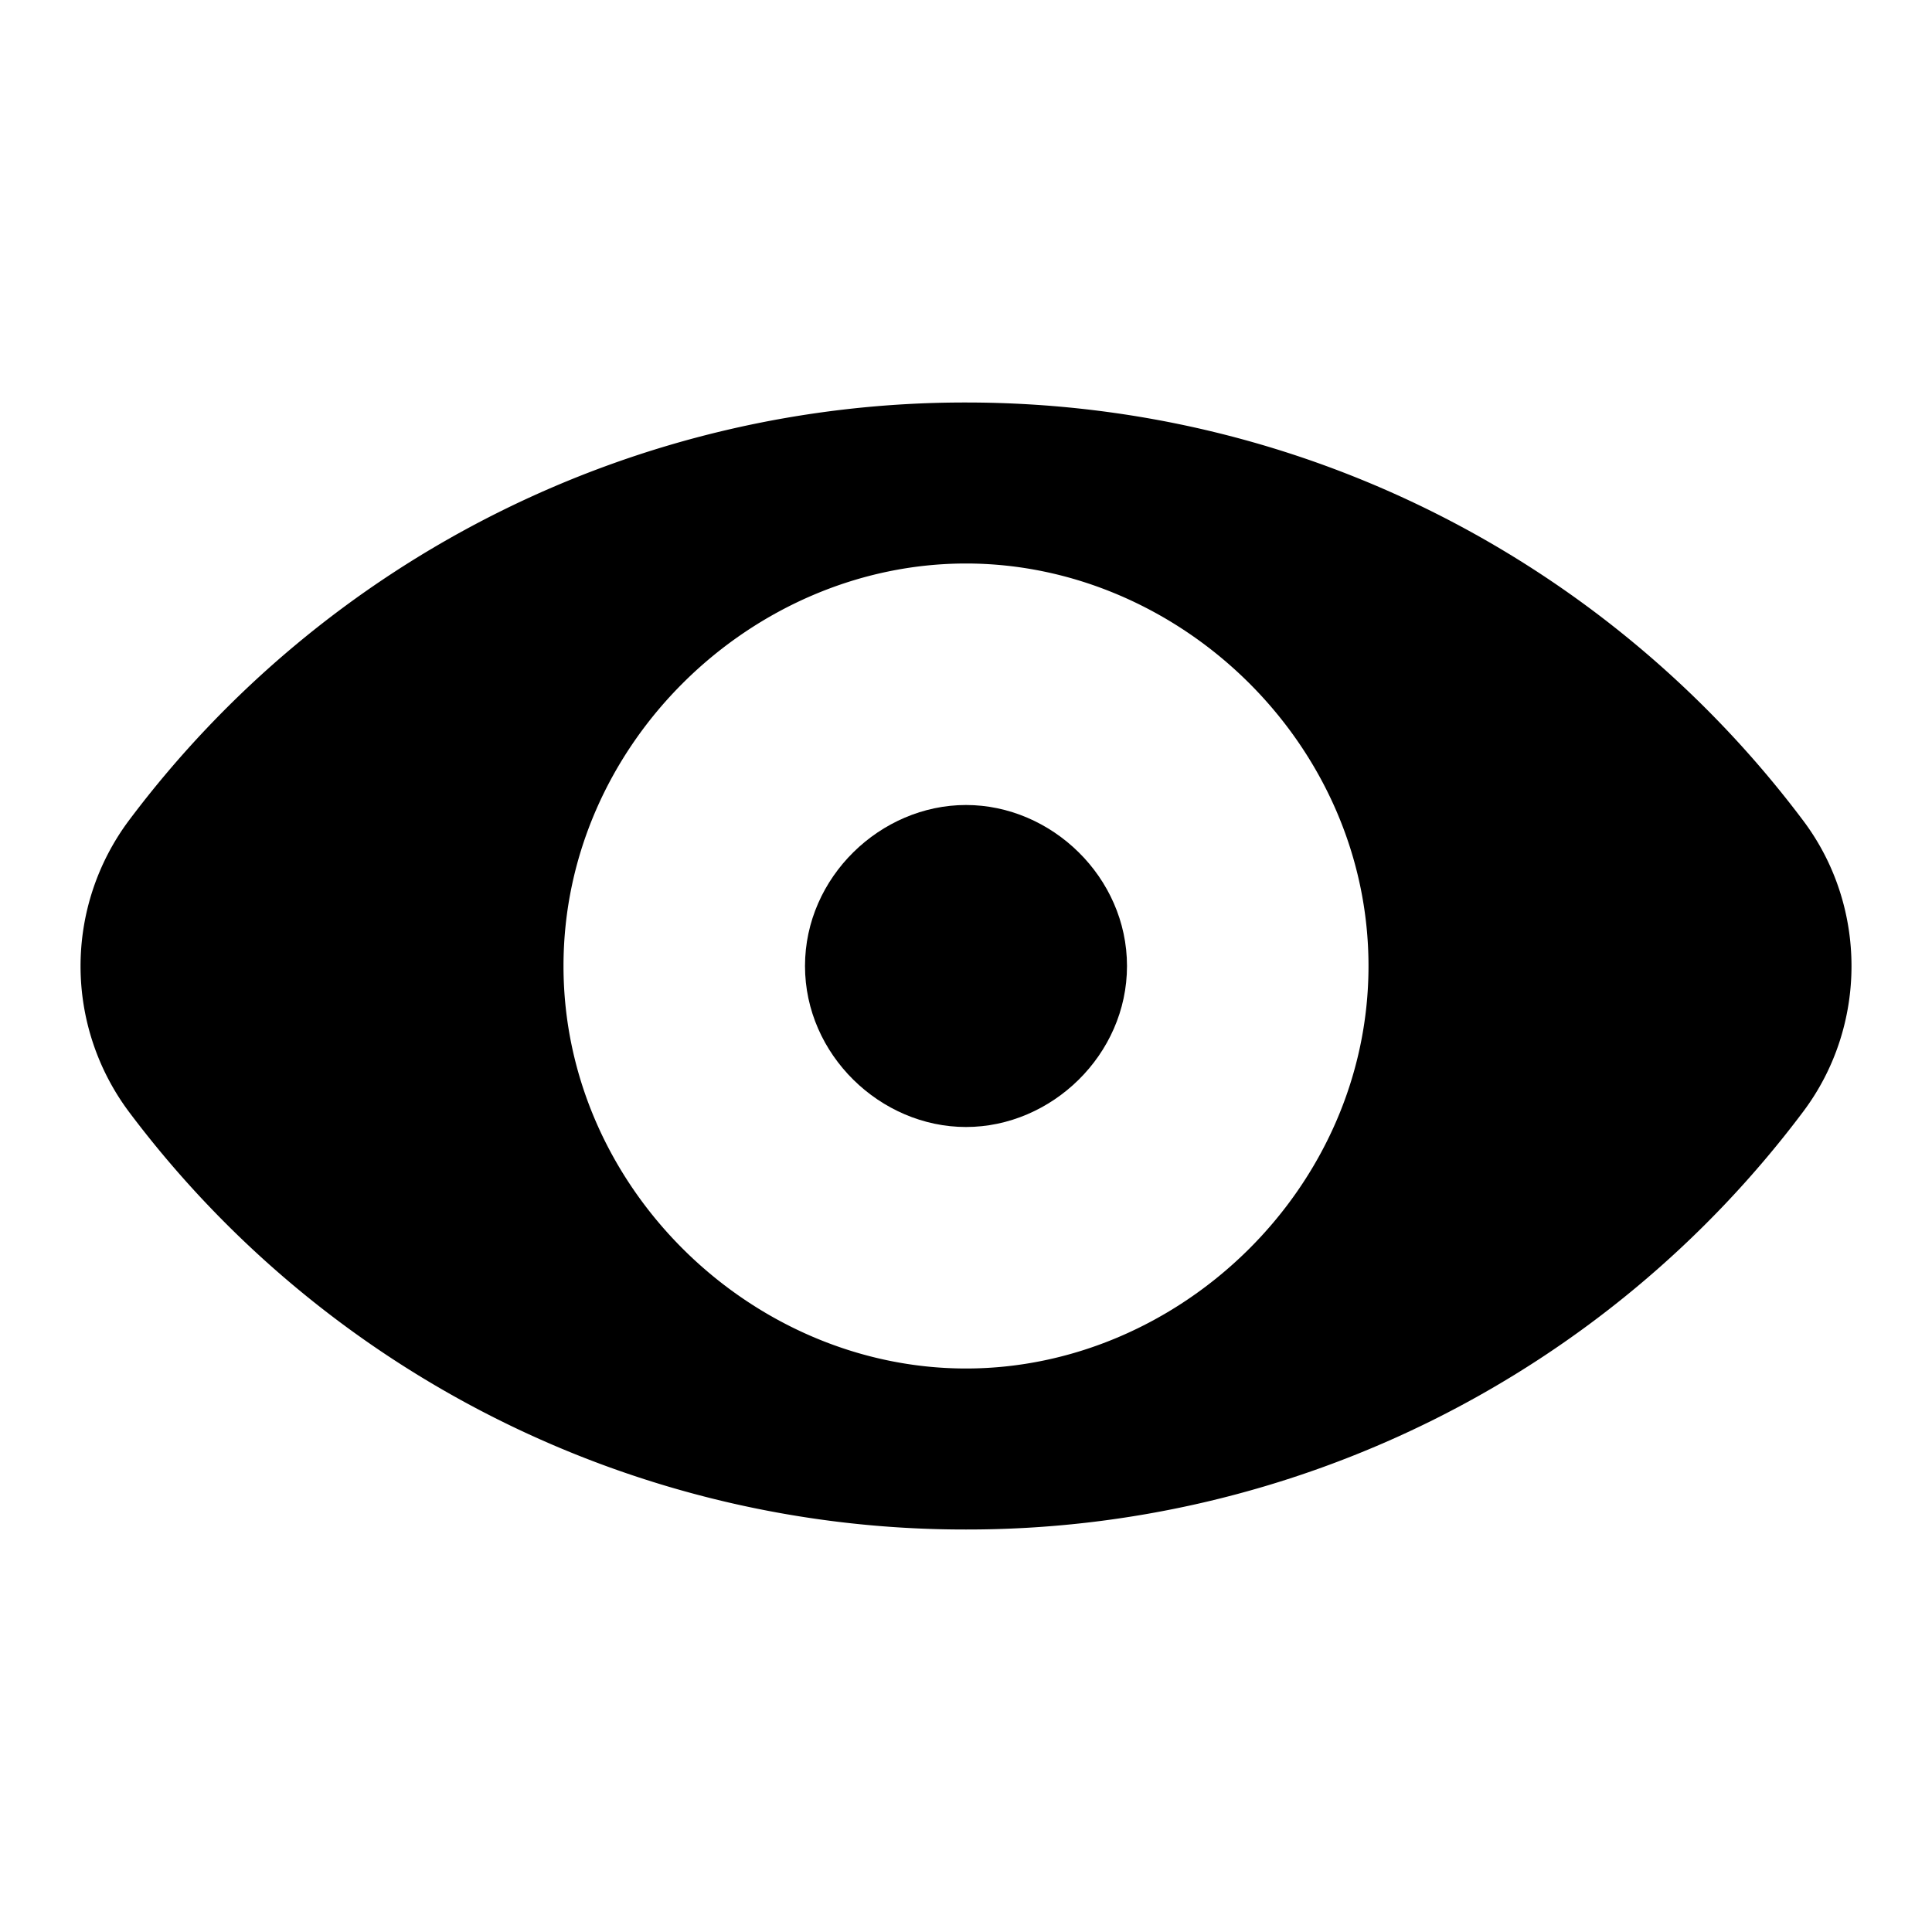 <svg xmlns="http://www.w3.org/2000/svg" viewBox="0 0 24 24"><path d="M12 14c1.062 0 2-.896 2-2s-.938-2-2-2-2 .896-2 2 .938 2 2 2z"/><path fill-rule="evenodd" d="M1.6 13.809a3.025 3.025 0 0 1 0-3.615A12.978 12.978 0 0 1 12 5c4.259 0 8.033 2.042 10.4 5.194.8 1.063.8 2.551 0 3.615A12.98 12.98 0 0 1 12 19a12.98 12.98 0 0 1-10.4-5.191zM7 12c0 2.76 2.344 5 5 5 2.655 0 5-2.24 5-5 0-2.761-2.345-5-5-5-2.656 0-5 2.239-5 5z" clip-rule="evenodd"/></svg>